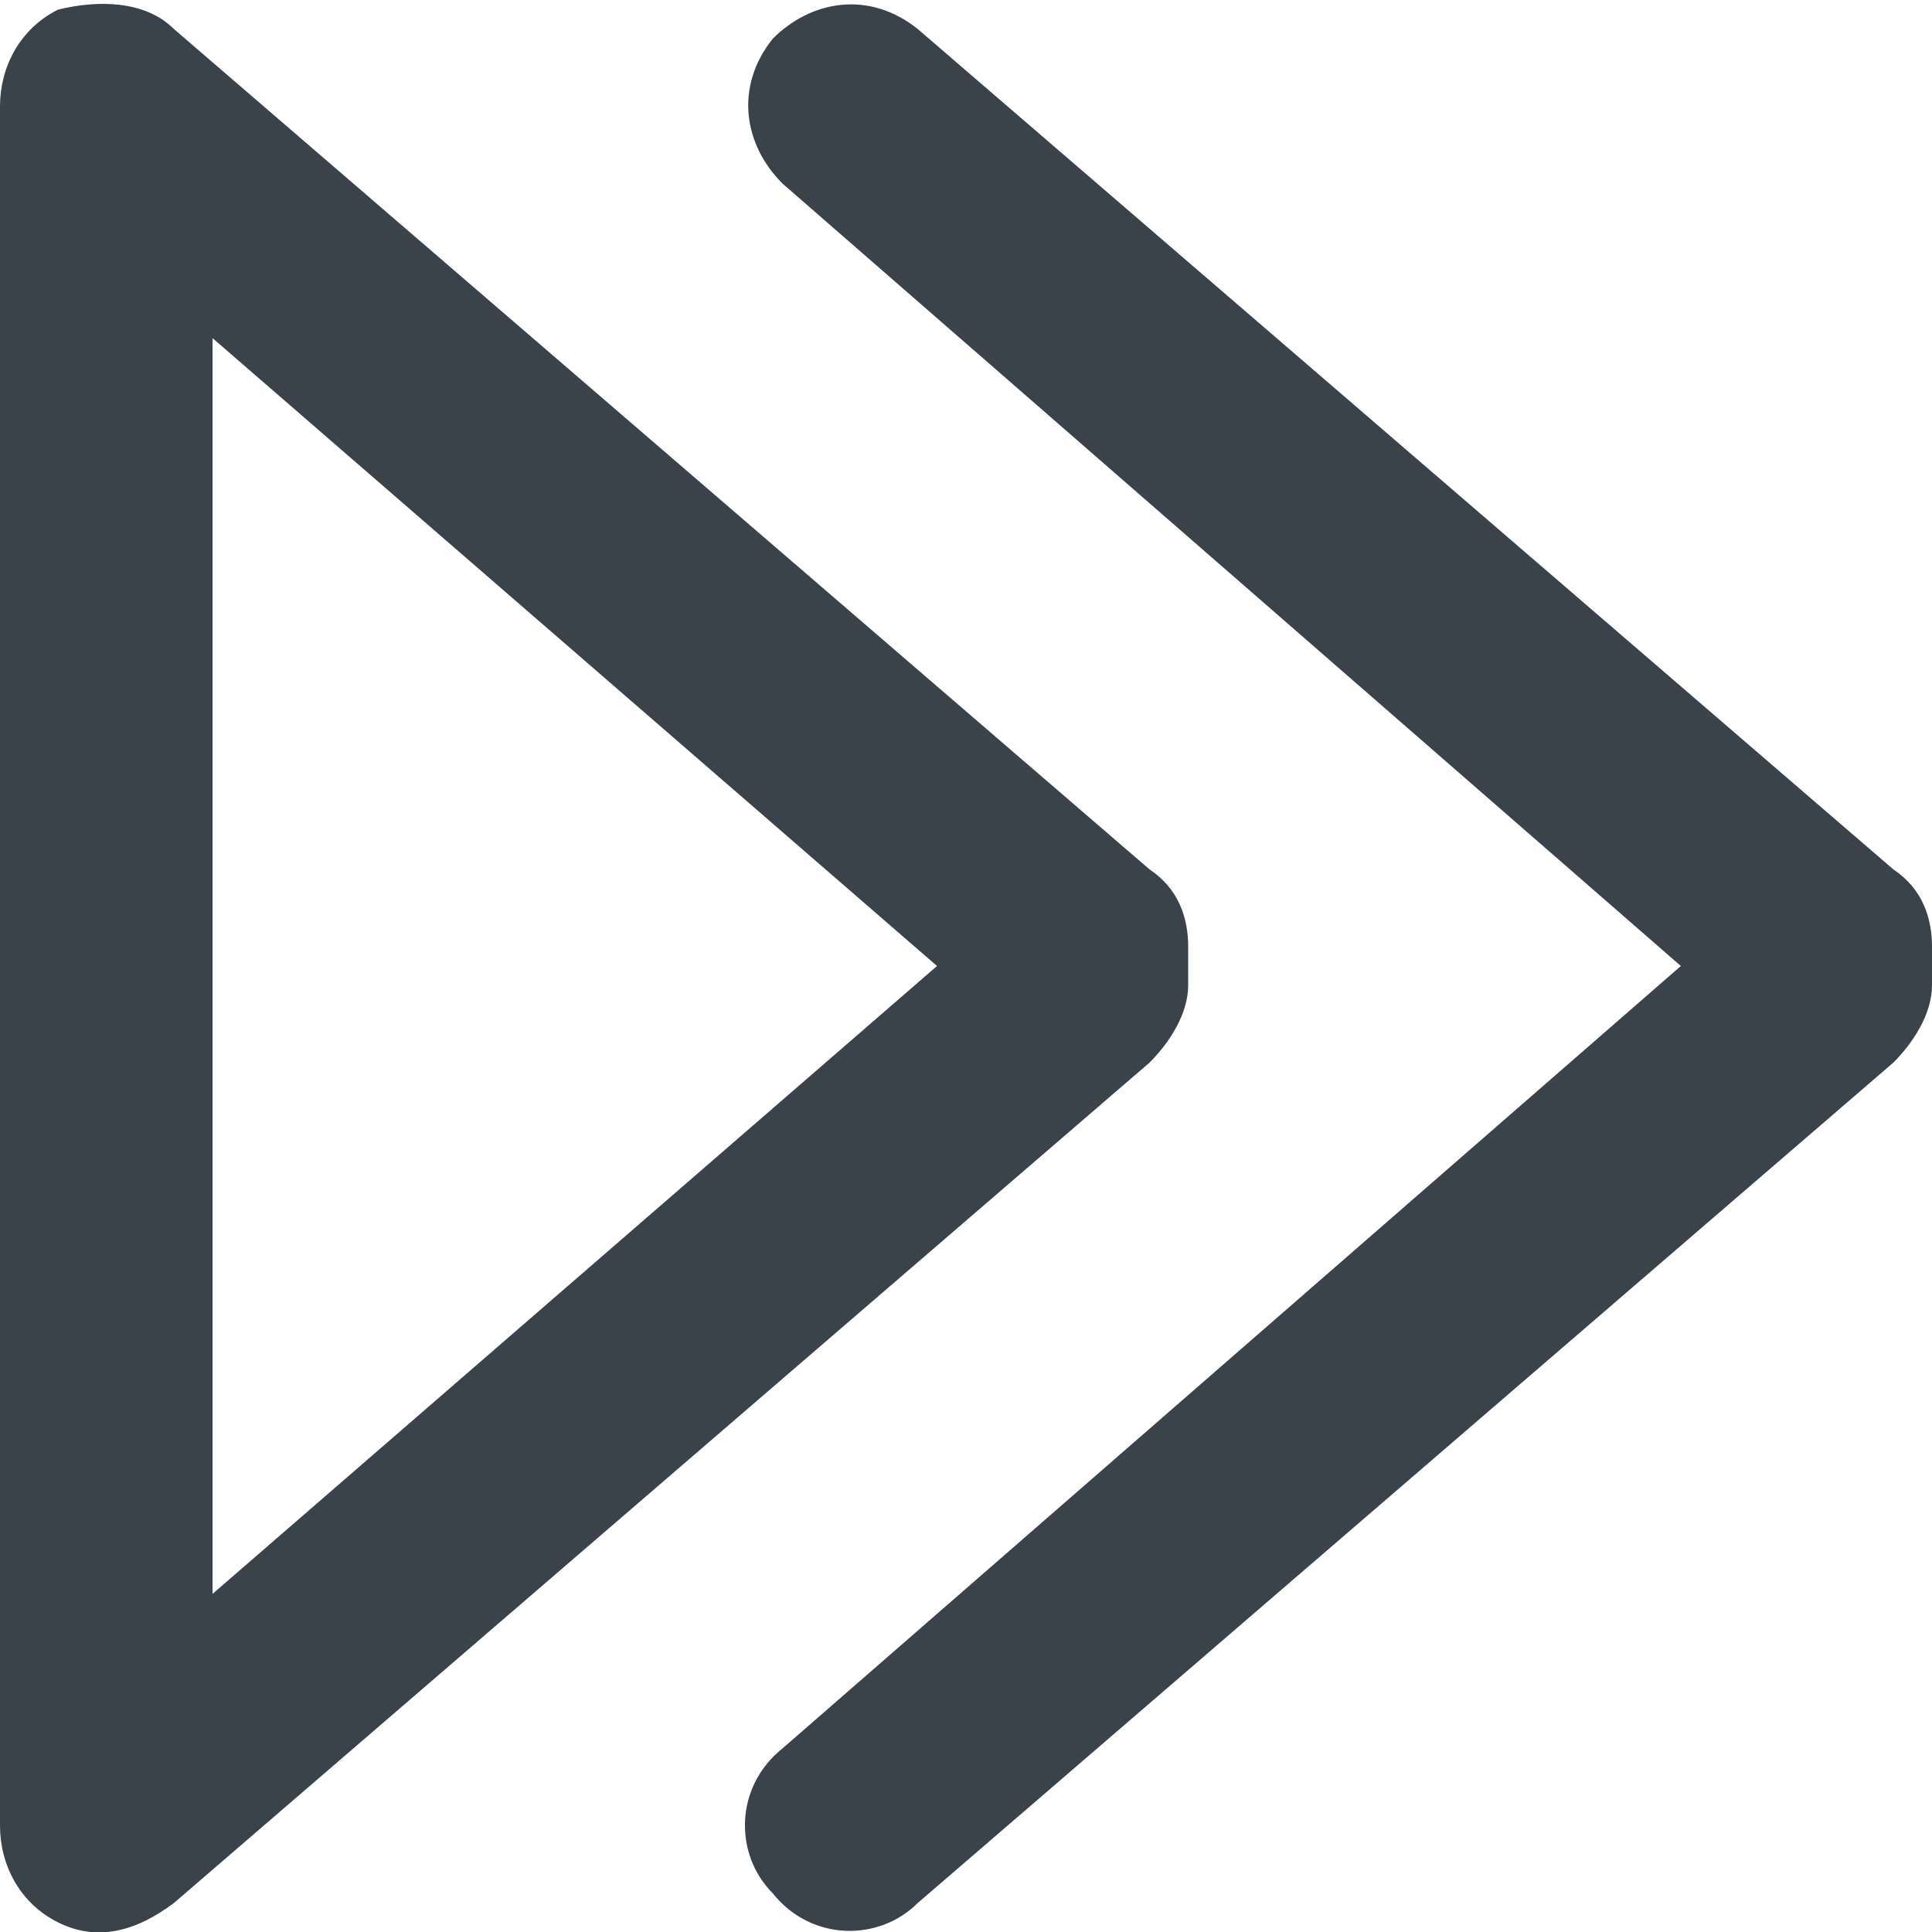 <?xml version="1.0" encoding="utf-8"?>
<!-- Generator: Adobe Illustrator 19.1.0, SVG Export Plug-In . SVG Version: 6.00 Build 0)  -->
<svg version="1.1" id="Calque_1" xmlns:sketch="http://www.bohemiancoding.com/sketch/ns"
	 xmlns="http://www.w3.org/2000/svg" xmlns:xlink="http://www.w3.org/1999/xlink" x="0px" y="0px" viewBox="-295 387 20 20"
	 style="enable-background:new -295 387 20 20;" xml:space="preserve">
<style type="text/css">
	.st0{fill:#3A434C;}
</style>
<title>arrowLast</title>
	<g id="Page-1" sketch:type="MSPage">
	<g id="arrowLast" transform="translate(-6, -6)" sketch:type="MSArtboardGroup">
		<path sketch:type="MSShapeGroup" class="st0" d="M-289,394.1v17.8c0,0.4,0.2,0.8,0.6,1c0.4,0.2,0.8,0.1,1.2-0.2l10.1-8.7
			c0.2-0.2,0.4-0.5,0.4-0.8v-0.4c0-0.3-0.1-0.6-0.4-0.8l-10.1-8.7c-0.3-0.3-0.8-0.3-1.2-0.2C-288.8,393.3-289,393.7-289,394.1z
			 M-279.3,403l-7.5,6.5v-13 M-280.9,411.1c-0.5,0.4-0.5,1.1-0.1,1.5c0.4,0.5,1.1,0.5,1.5,0.1l10.1-8.7c0.2-0.2,0.4-0.5,0.4-0.8
			v-0.4c0-0.3-0.1-0.6-0.4-0.8l-10.1-8.7c-0.5-0.4-1.1-0.3-1.5,0.1c-0.4,0.5-0.3,1.1,0.1,1.5l9.3,8.1"/>
	</g>
</g>
</svg>
